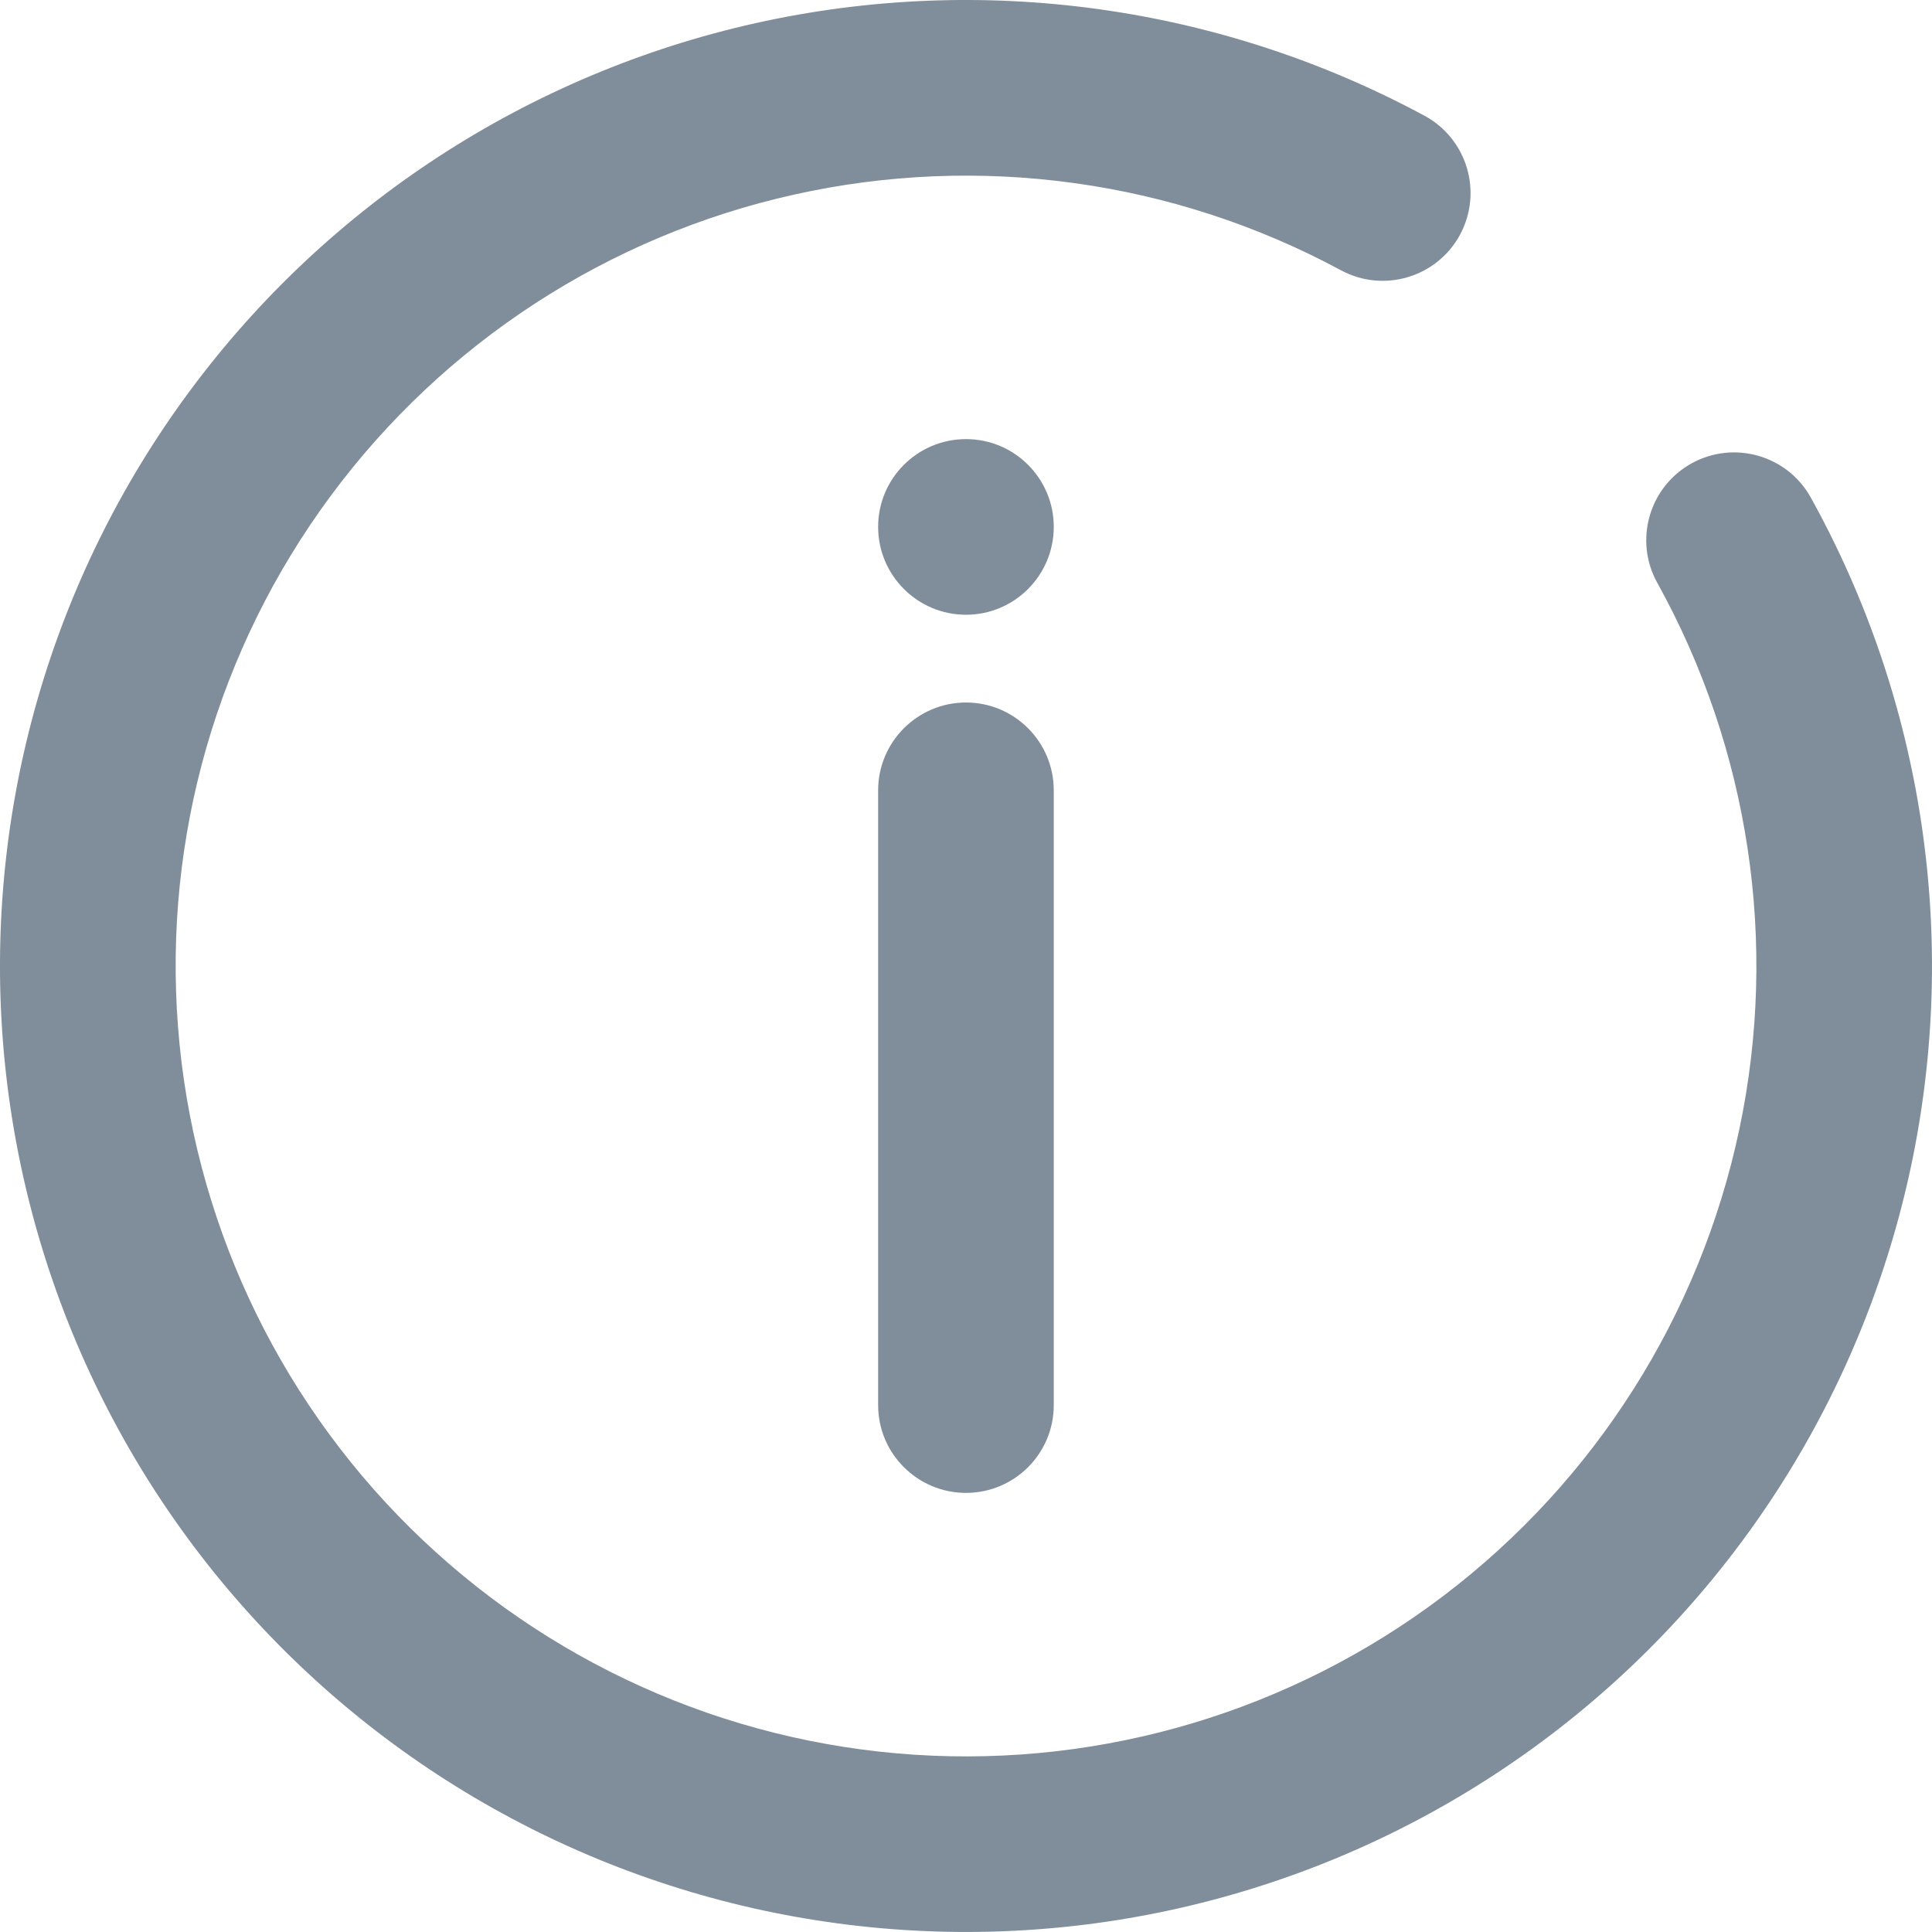 <?xml version="1.0" encoding="UTF-8"?> <svg xmlns="http://www.w3.org/2000/svg" width="21" height="21" viewBox="0 0 21 21" fill="none"> <path d="M8.628 2.116C10.645 1.665 12.757 1.957 14.576 2.938C15.04 3.188 15.619 3.015 15.87 2.551C16.12 2.086 15.946 1.507 15.482 1.257C13.258 0.059 10.677 -0.298 8.211 0.252C5.746 0.803 3.561 2.224 2.059 4.255C0.556 6.286 -0.163 8.791 0.031 11.309C0.226 13.828 1.322 16.192 3.119 17.968C4.916 19.744 7.293 20.812 9.814 20.977C12.335 21.143 14.831 20.393 16.844 18.867C18.857 17.341 20.252 15.14 20.774 12.668C21.295 10.196 20.908 7.619 19.683 5.409C19.428 4.948 18.847 4.782 18.386 5.037C17.925 5.293 17.758 5.874 18.014 6.335C19.016 8.143 19.333 10.251 18.906 12.274C18.479 14.296 17.337 16.097 15.69 17.346C14.043 18.595 12.001 19.208 9.939 19.073C7.876 18.938 5.931 18.063 4.461 16.61C2.991 15.157 2.094 13.223 1.935 11.162C1.775 9.101 2.364 7.052 3.594 5.391C4.823 3.729 6.61 2.566 8.628 2.116Z" fill="#808D9A"></path> <path d="M9.545 5.727C9.545 5.2 9.973 4.773 10.5 4.773C11.027 4.773 11.454 5.2 11.454 5.727C11.454 6.254 11.027 6.682 10.5 6.682C9.973 6.682 9.545 6.254 9.545 5.727Z" fill="#808D9A"></path> <path d="M10.5 16.227C11.027 16.227 11.454 15.8 11.454 15.273L11.454 8.591C11.454 8.064 11.027 7.636 10.5 7.636C9.973 7.636 9.545 8.064 9.545 8.591L9.545 15.273C9.545 15.8 9.973 16.227 10.5 16.227Z" fill="#808D9A"></path> </svg> 